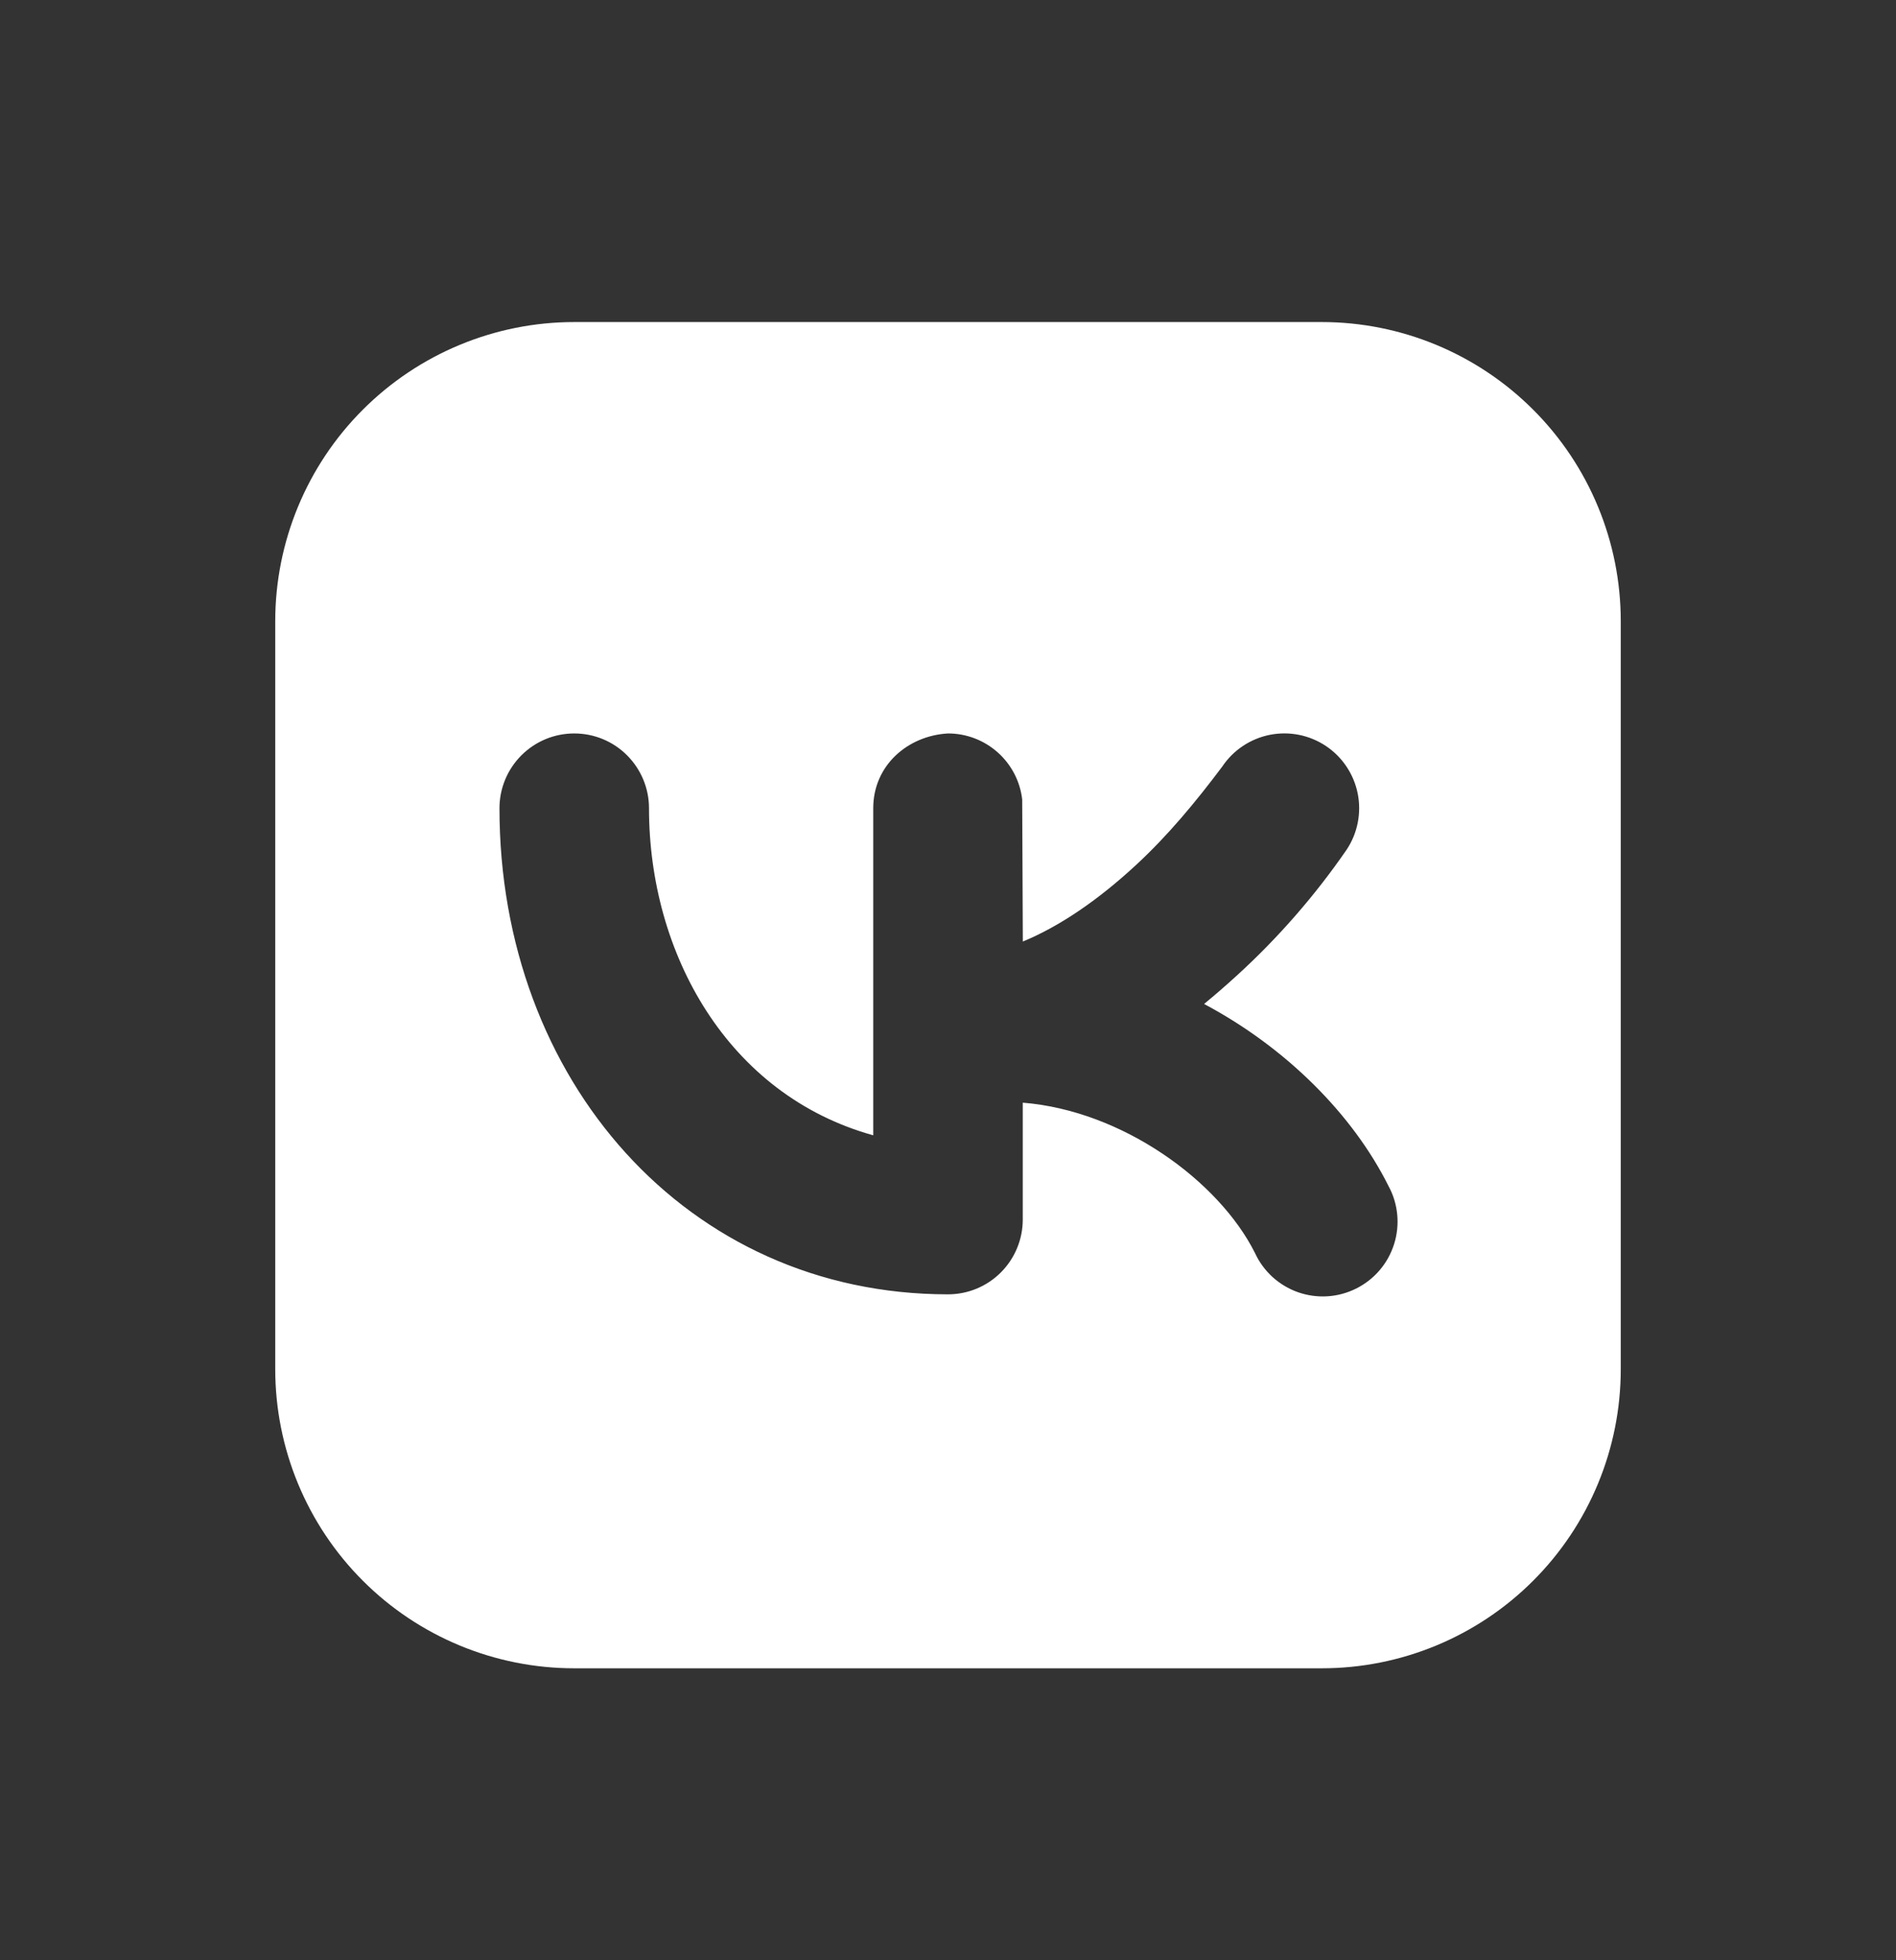 <svg width="30" height="31" viewBox="0 0 30 31" fill="none" xmlns="http://www.w3.org/2000/svg">
<rect x="0" y="0" width="30" height="31" fill="#333333" stroke="none"/>
<path fill-rule="evenodd" clip-rule="evenodd" d="M9.086 5.093C7.831 5.093 6.628 5.592 5.741 6.479C4.853 7.366 4.355 8.57 4.355 9.824V21.652C4.355 22.907 4.853 24.11 5.741 24.998C6.628 25.885 7.831 26.383 9.086 26.383H20.914C22.169 26.383 23.372 25.885 24.259 24.998C25.147 24.11 25.645 22.907 25.645 21.652V9.824C25.645 8.57 25.147 7.366 24.259 6.479C23.372 5.592 22.169 5.093 20.914 5.093H9.086ZM21.307 13.438C21.481 13.177 21.544 12.857 21.483 12.55C21.421 12.242 21.24 11.971 20.979 11.797C20.718 11.623 20.398 11.56 20.091 11.621C19.783 11.683 19.512 11.864 19.338 12.125C18.92 12.681 18.481 13.213 17.968 13.686C17.373 14.235 16.771 14.647 16.184 14.89L16.174 12.643C16.141 12.355 16.002 12.09 15.786 11.898C15.569 11.705 15.29 11.599 15 11.599C14.359 11.635 13.817 12.108 13.817 12.781V17.954C11.513 17.315 10.269 15.079 10.269 12.781C10.269 12.468 10.144 12.167 9.922 11.945C9.701 11.723 9.4 11.599 9.086 11.599C8.772 11.599 8.472 11.723 8.25 11.945C8.028 12.167 7.903 12.468 7.903 12.781C7.903 17.077 10.872 20.469 15 20.469C15.314 20.469 15.614 20.345 15.836 20.123C16.058 19.901 16.183 19.6 16.183 19.287V17.438C17.758 17.563 19.286 18.676 19.857 19.815C19.923 19.959 20.018 20.088 20.135 20.195C20.252 20.301 20.389 20.383 20.539 20.436C20.688 20.488 20.847 20.51 21.005 20.5C21.163 20.49 21.317 20.448 21.459 20.377C21.601 20.306 21.727 20.208 21.83 20.087C21.933 19.967 22.01 19.827 22.058 19.676C22.106 19.525 22.123 19.366 22.108 19.208C22.093 19.05 22.047 18.897 21.971 18.758C21.406 17.626 20.351 16.567 19.052 15.877C19.227 15.733 19.401 15.582 19.573 15.425C20.224 14.831 20.806 14.164 21.307 13.438Z" fill="white"/>
</svg>
